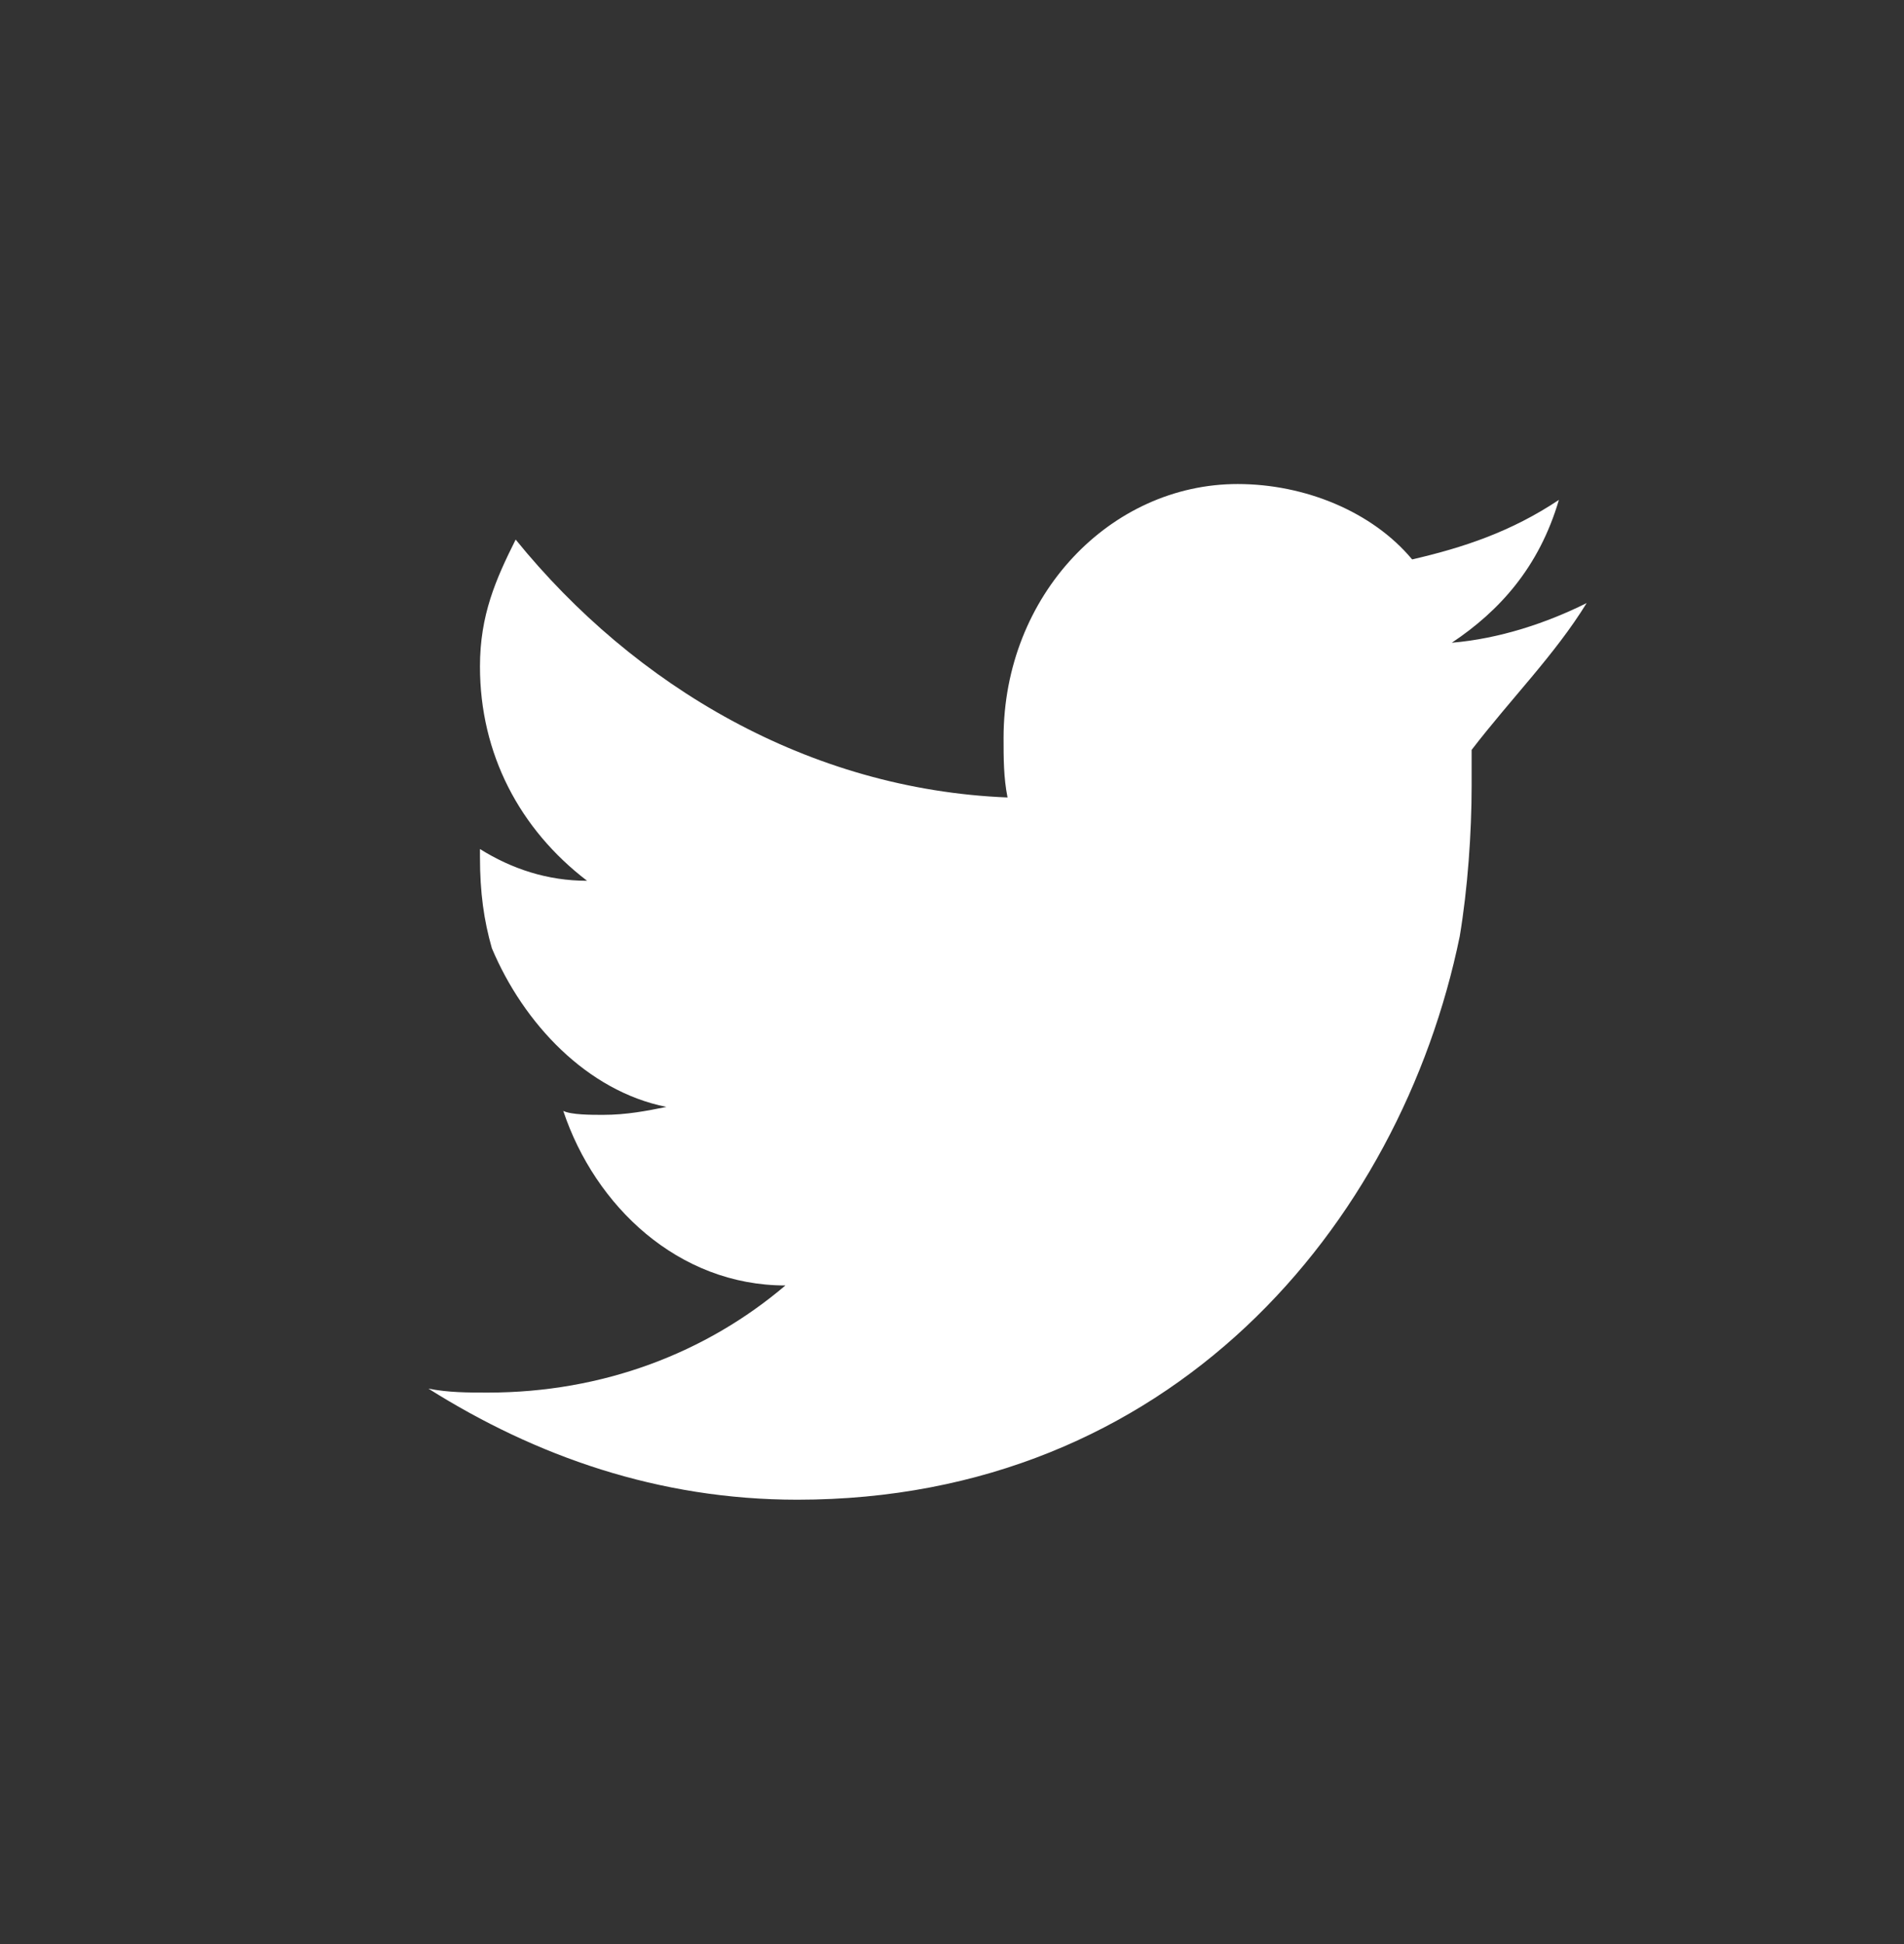 <?xml version="1.0" encoding="utf-8"?>
<!-- Generator: Adobe Illustrator 27.1.1, SVG Export Plug-In . SVG Version: 6.00 Build 0)  -->
<svg version="1.1" id="Layer_1" xmlns="http://www.w3.org/2000/svg" xmlns:xlink="http://www.w3.org/1999/xlink" x="0px" y="0px"
	 viewBox="0 0 48 49" style="enable-background:new 0 0 48 49;" xml:space="preserve">
<rect x="0" y="0" width="48" height="49" fill="#333333" stroke="none"/>
<style type="text/css">
	.st0{fill-rule:evenodd;clip-rule:evenodd;fill:#FFFFFF;}
</style>
<g id="Symbols">
	<g id="footer" transform="translate(-1260, -227)">
		<g id="Group-7" transform="translate(1182, 227)">
			<g id="twitter" transform="translate(78, 0)">
				<path id="Fill-1" class="st0" d="M40,15.2c-1,0.5-2.2,0.9-3.4,1c1.2-0.8,2.2-1.9,2.7-3.6c-1.2,0.8-2.4,1.2-3.7,1.5
					c-1-1.2-2.7-1.9-4.4-1.9c-3.2,0-5.9,2.8-5.9,6.4c0,0.5,0,1,0.1,1.5c-5-0.2-9.4-2.8-12.4-6.5c-0.5,1-0.9,1.9-0.9,3.2
					c0,2.2,1,4.1,2.7,5.4c-1,0-1.9-0.3-2.7-0.8v0.2c0,0.9,0.1,1.6,0.3,2.3c0.8,1.9,2.4,3.6,4.4,4c-0.5,0.1-1,0.2-1.6,0.2
					c-0.3,0-0.8,0-1-0.1c0.8,2.4,2.9,4.4,5.6,4.4c-2,1.7-4.6,2.7-7.5,2.7c-0.5,0-1,0-1.5-0.1c2.7,1.7,5.8,2.8,9.3,2.8
					c9.4,0,15.2-6.9,16.7-14.2c0.2-1.2,0.3-2.6,0.3-3.8c0-0.2,0-0.5,0-0.9C38.1,17.6,39.2,16.5,40,15.2"/>
			</g>
		</g>
	</g>
</g>
</svg>
